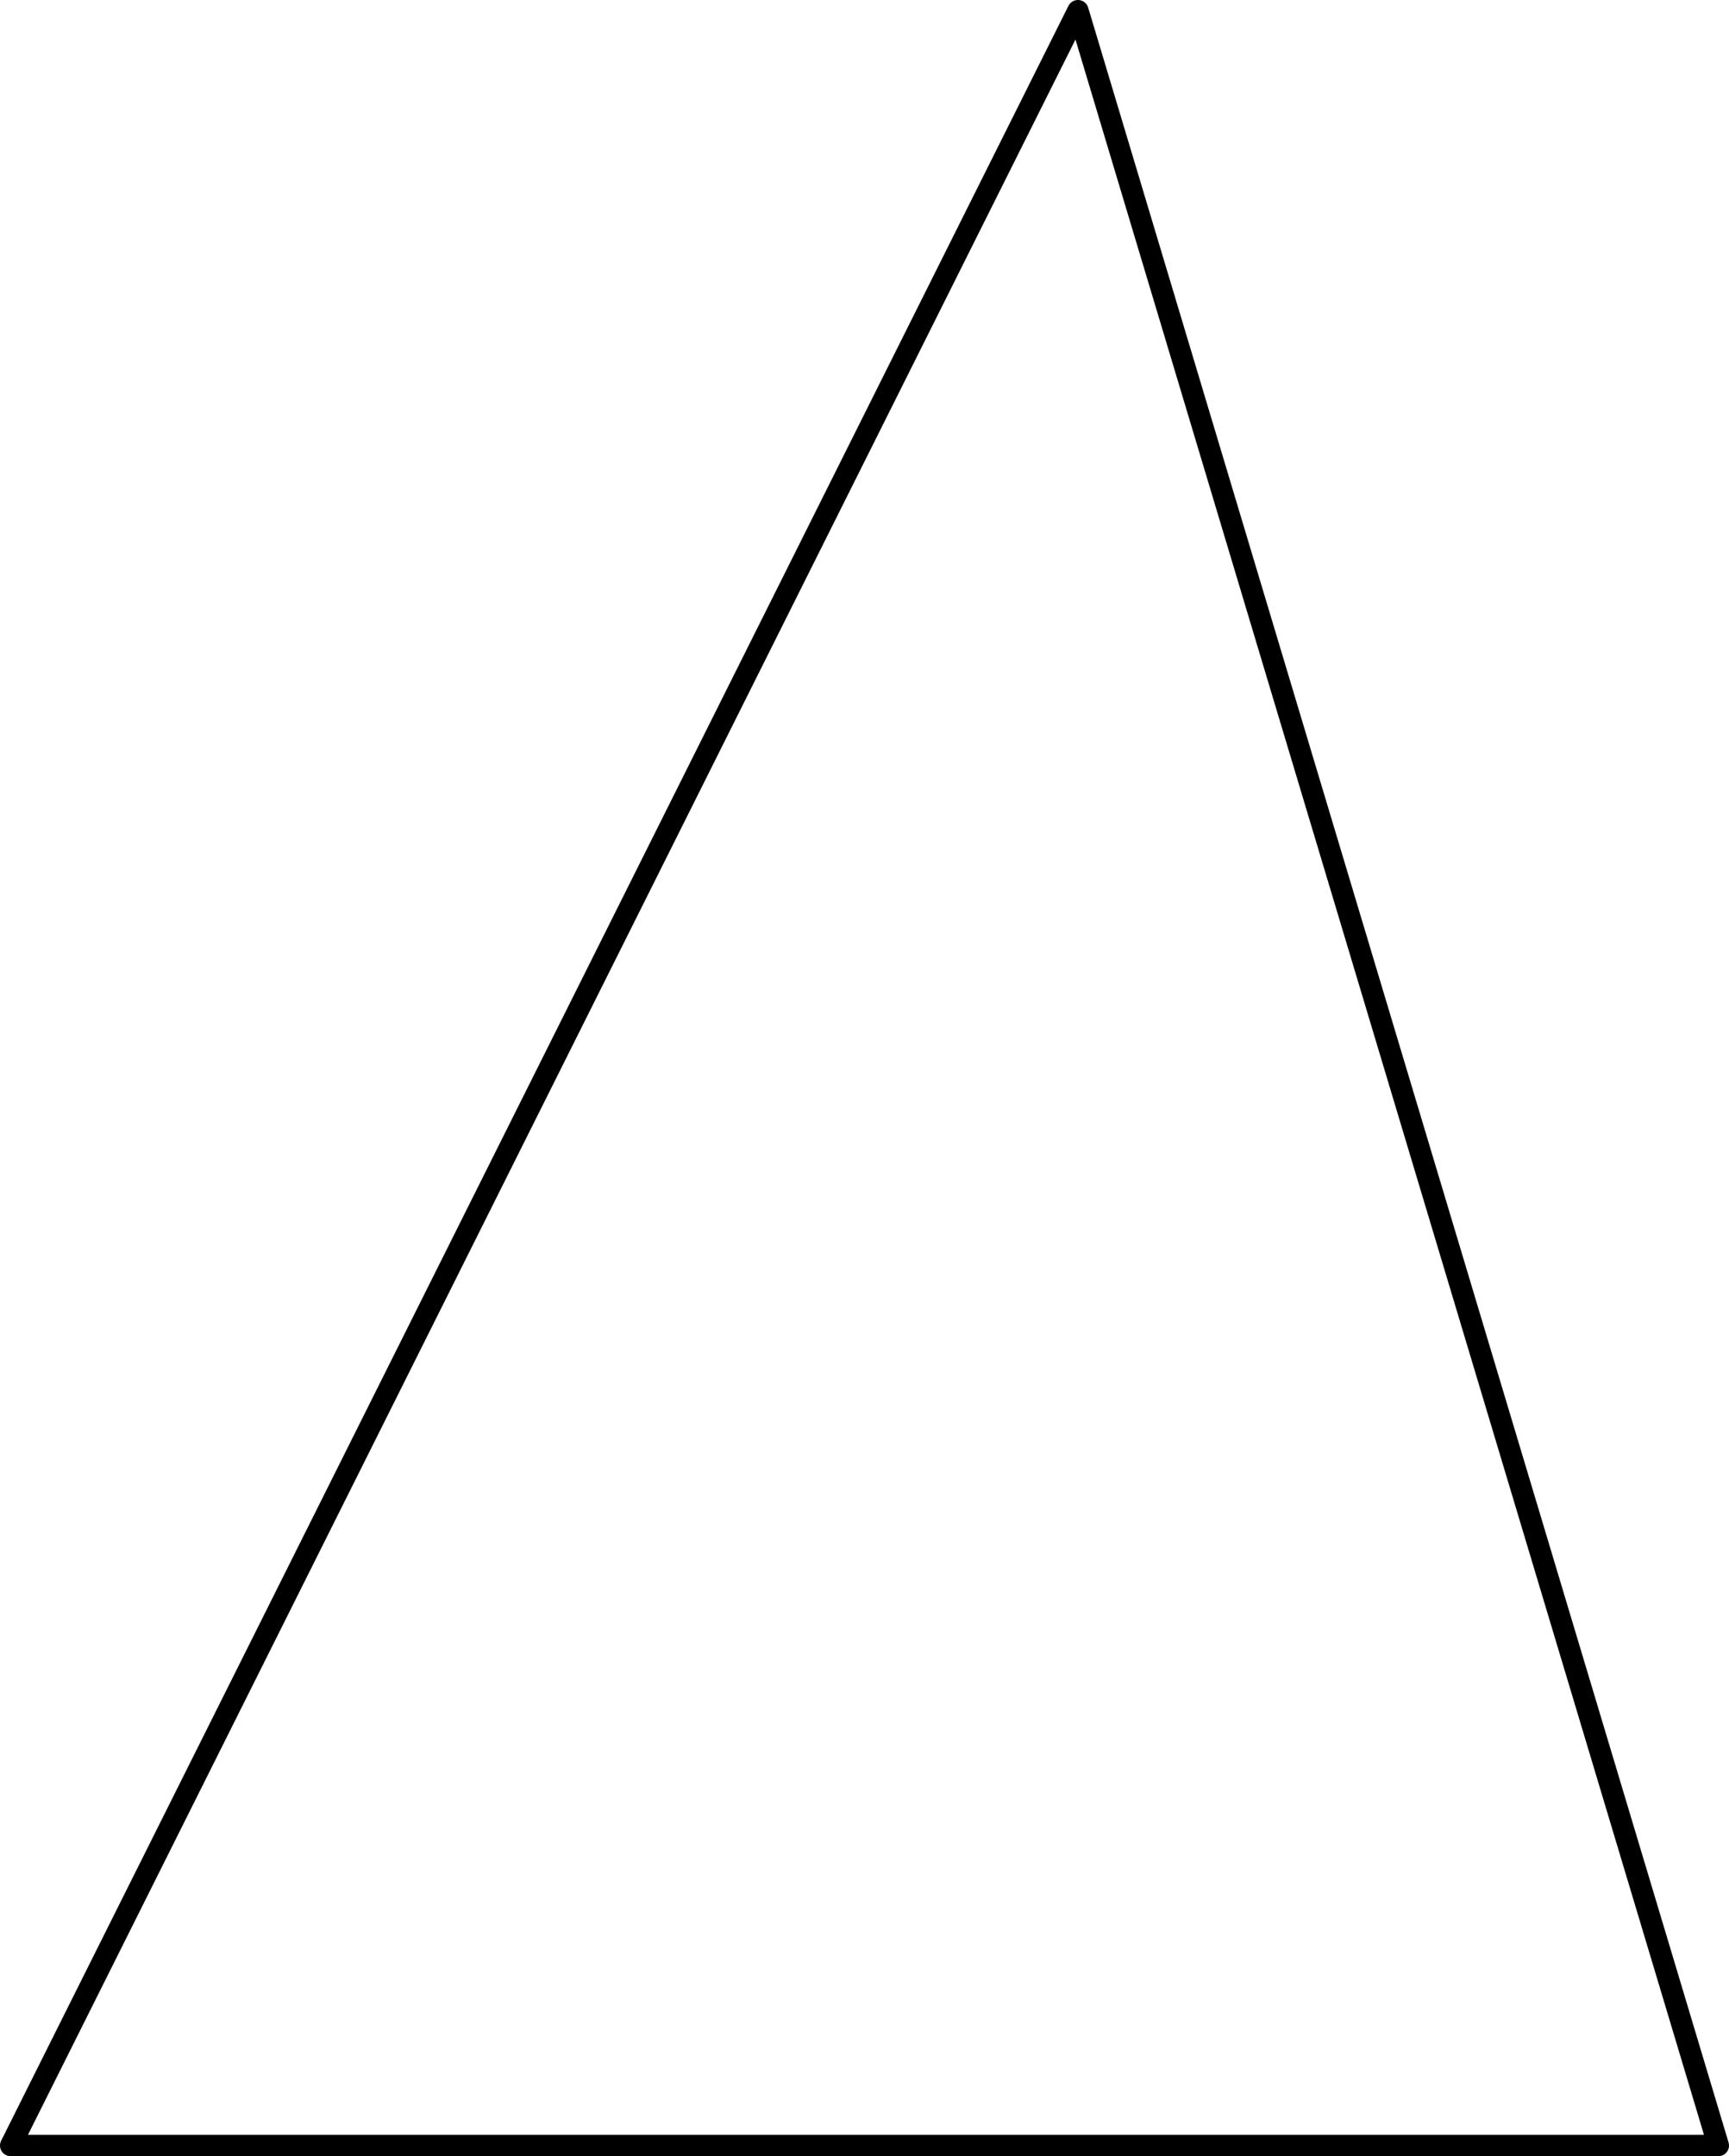 <?xml version="1.0" encoding="UTF-8" standalone="no"?>
<svg xmlns:xlink="http://www.w3.org/1999/xlink" height="101.0px" width="81.0px" xmlns="http://www.w3.org/2000/svg">
  <g transform="matrix(1.0, 0.0, 0.0, 1.0, 50.5, 60.5)">
    <path d="M0.0 -60.0 L30.0 40.0 -50.0 40.0 0.0 -60.0" fill="#ffffff" fill-opacity="0.0" fill-rule="evenodd" stroke="none"/>
    <path d="M0.0 -60.0 L-50.0 40.0 30.0 40.0 0.0 -60.0 Z" fill="none" stroke="#000000" stroke-linecap="round" stroke-linejoin="round" stroke-width="1.0"/>
  </g>
</svg>

